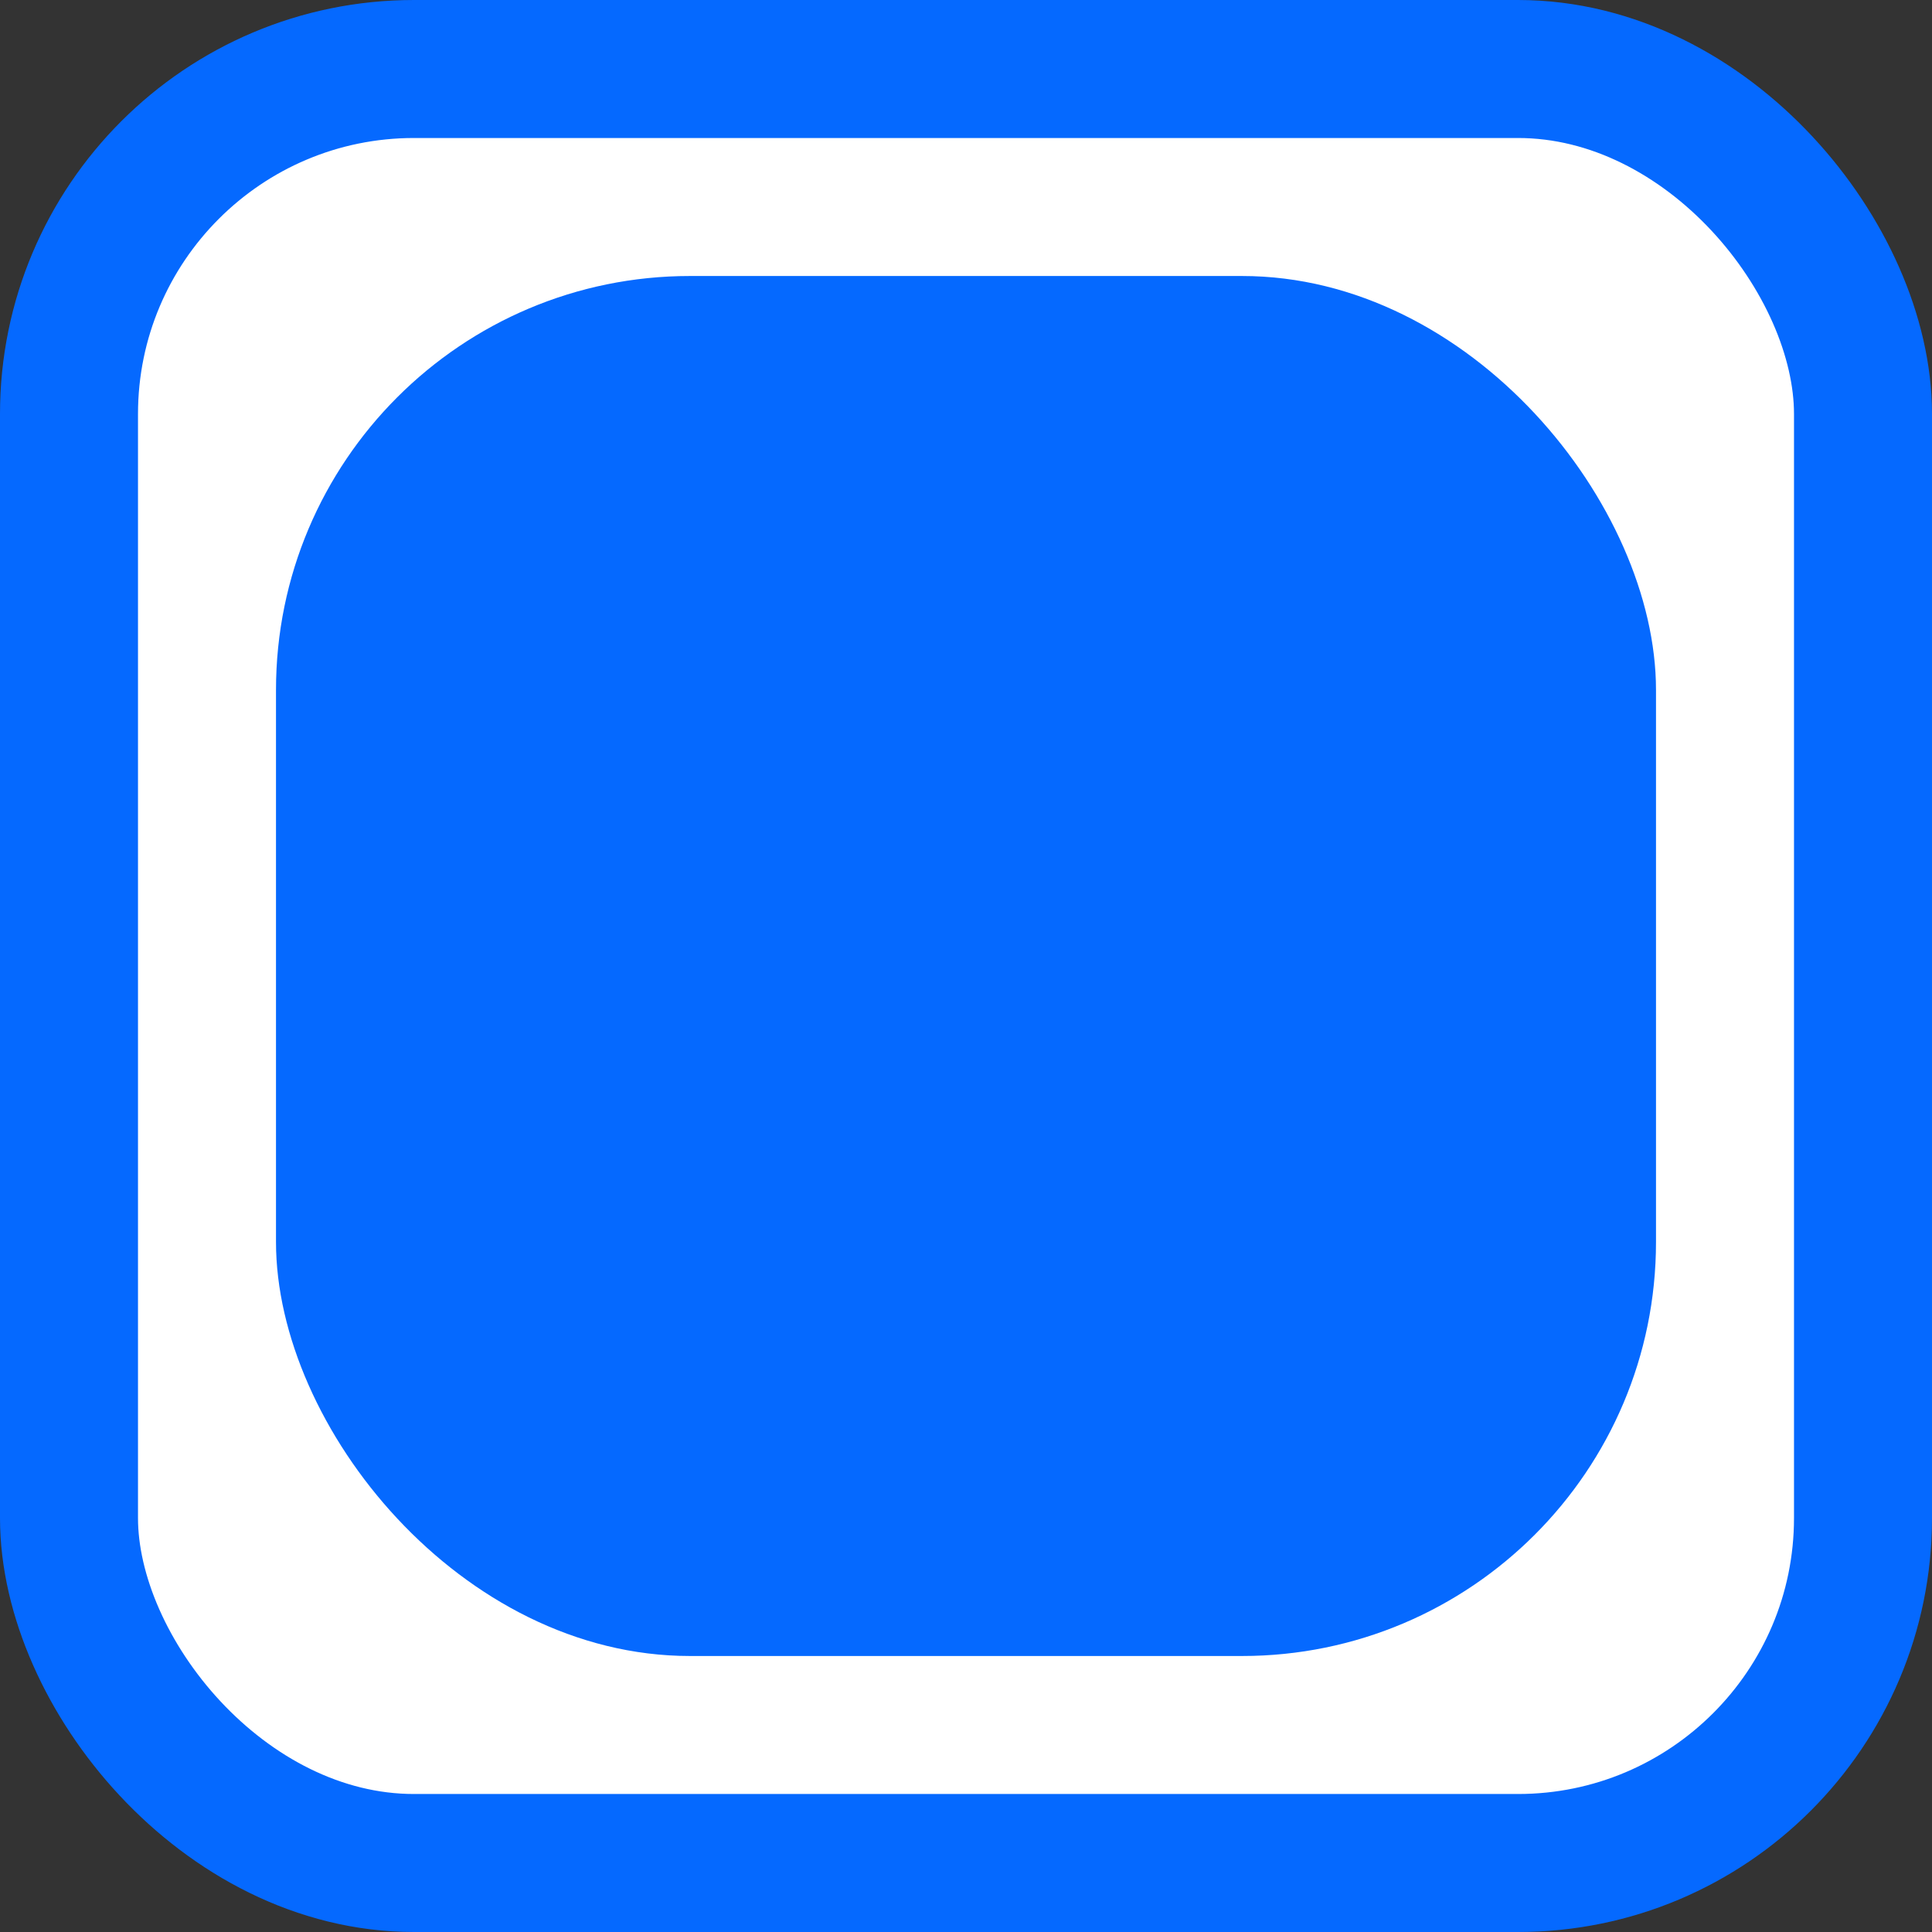 <svg width="14" height="14" viewBox="0 0 14 14" fill="none" xmlns="http://www.w3.org/2000/svg">
<rect x="0" y="0" width="14" height="14" fill="#333333" stroke="none"/>
<rect x="0.5" y="0.5" width="13" height="13" rx="2.5" fill="white" stroke="#0569FF"/>
<rect x="2" y="2" width="10" height="10" rx="3" fill="#0569FF"/>
</svg>
